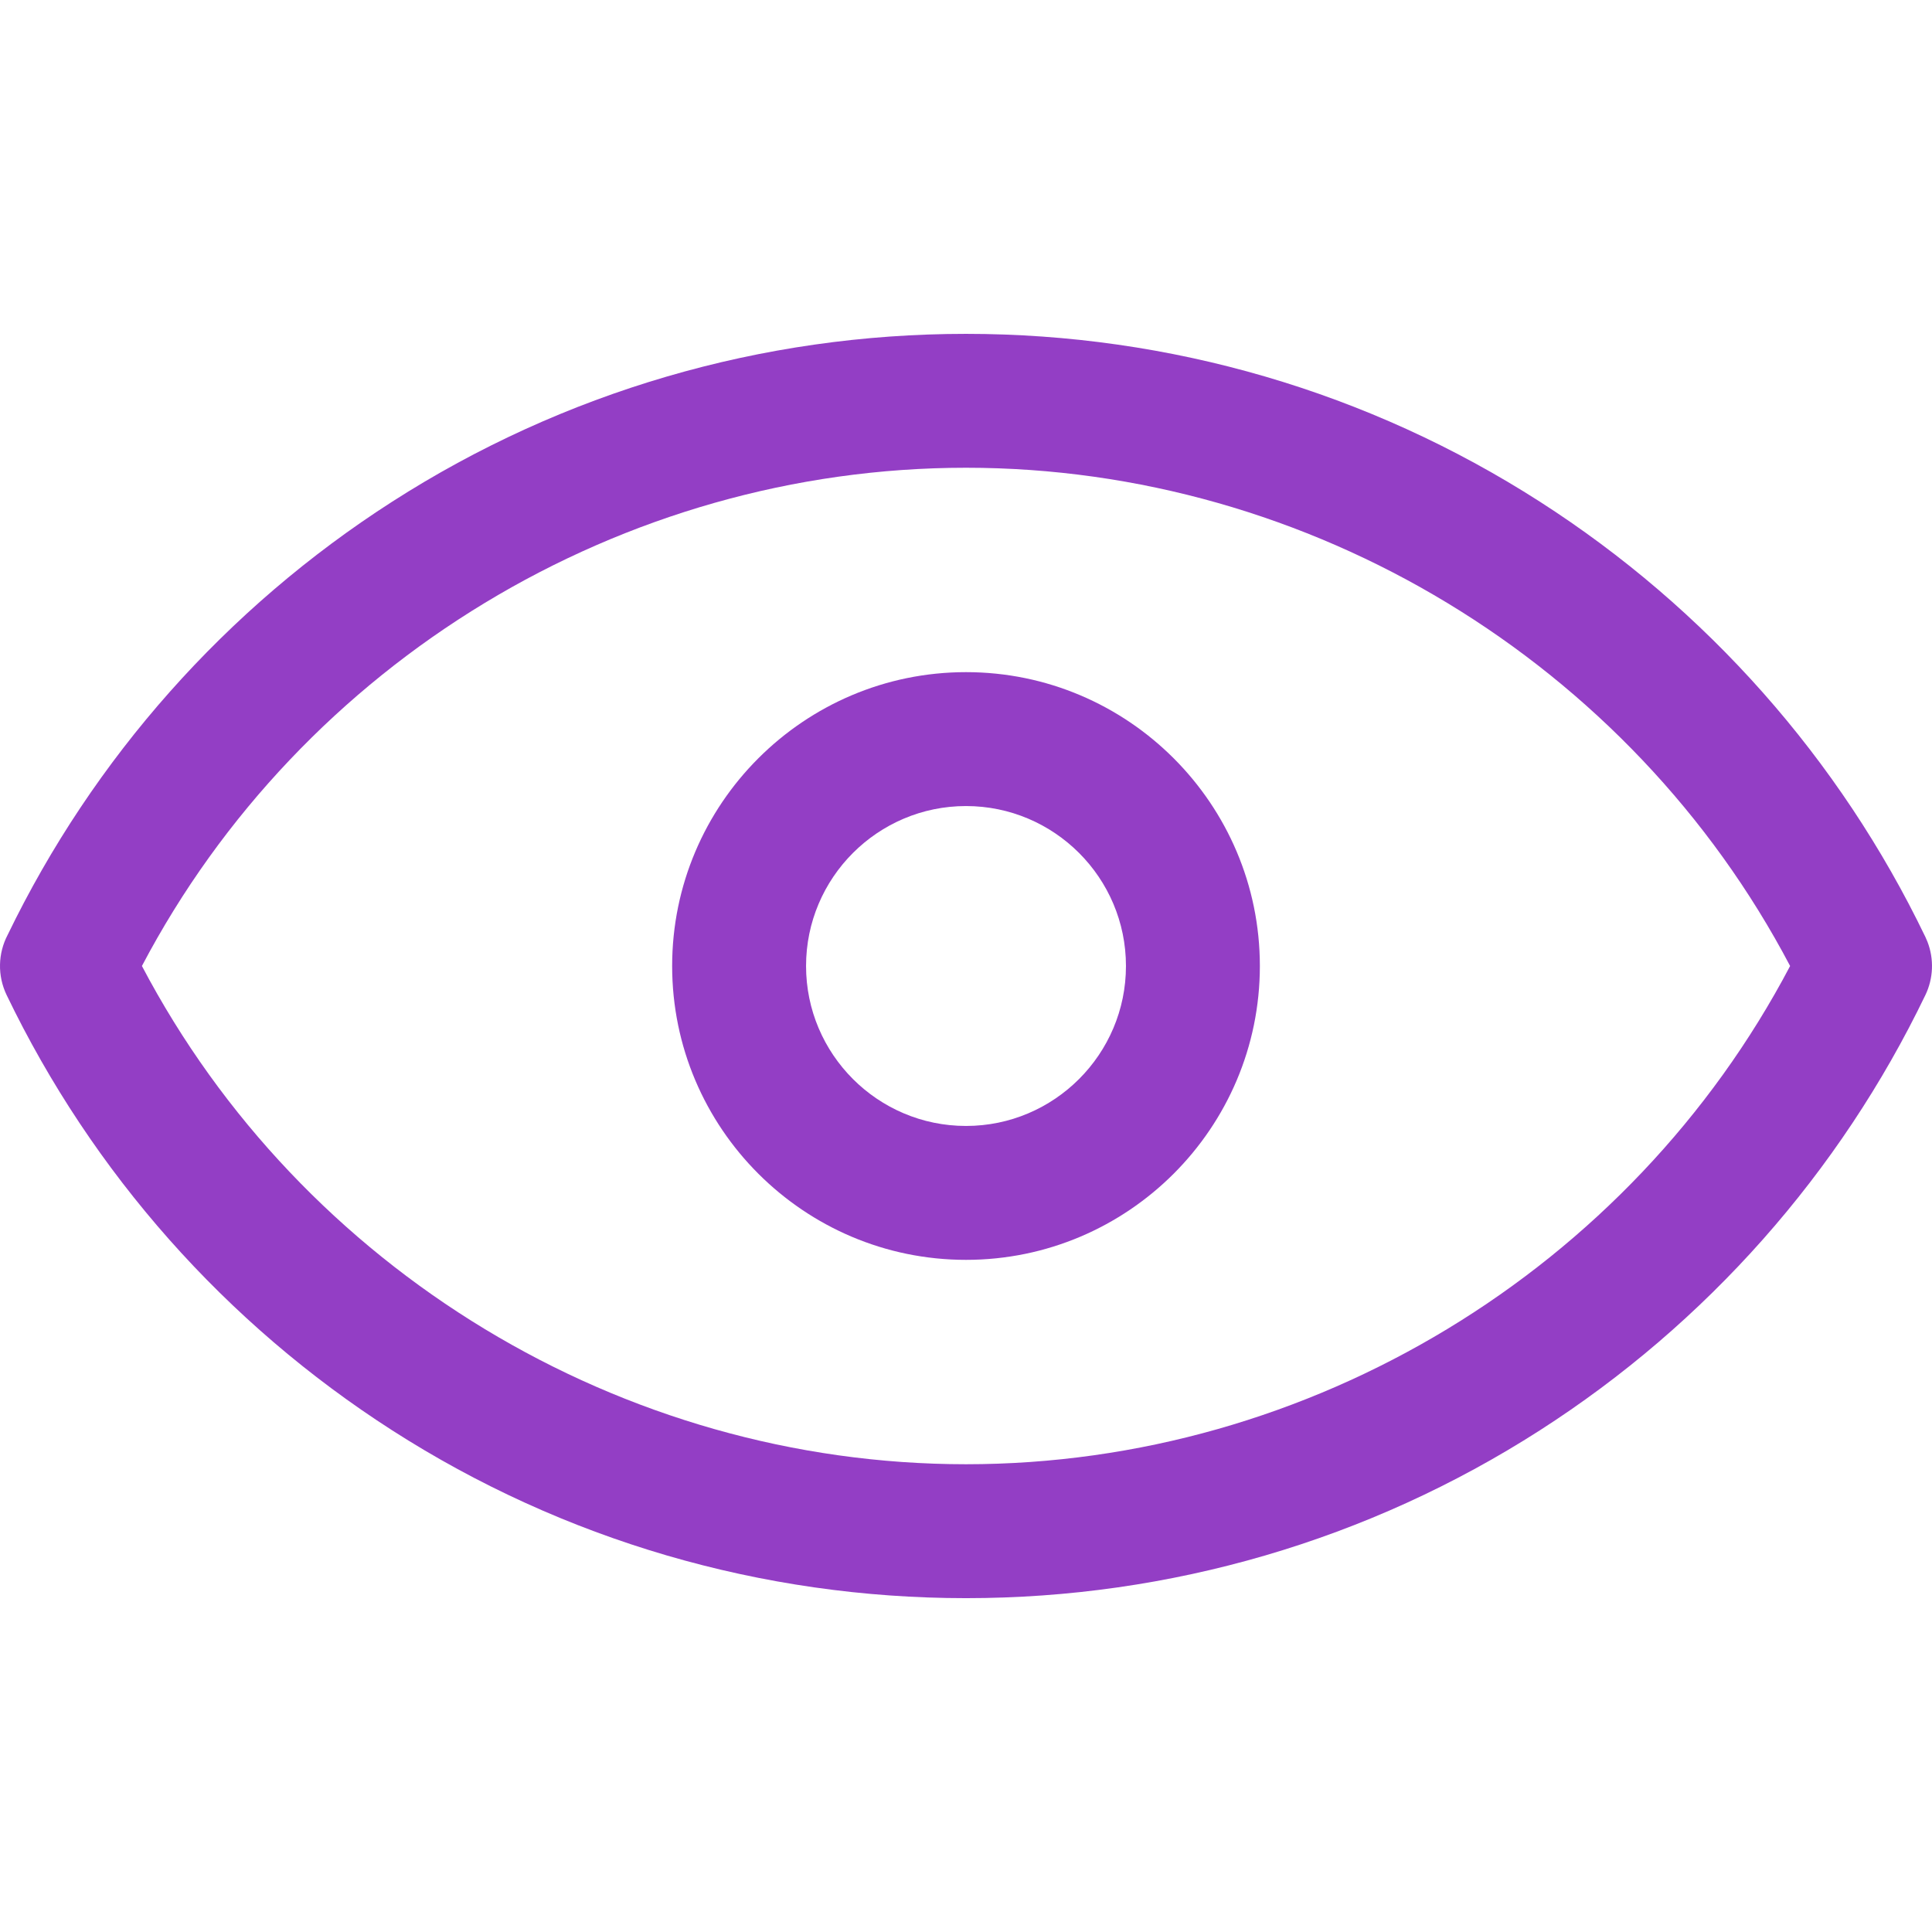 <?xml version="1.0" encoding="utf-8"?>
<!-- Generator: Adobe Illustrator 16.0.0, SVG Export Plug-In . SVG Version: 6.00 Build 0)  -->
<!DOCTYPE svg PUBLIC "-//W3C//DTD SVG 1.1//EN" "http://www.w3.org/Graphics/SVG/1.1/DTD/svg11.dtd">
<svg version="1.1" id="Capa_1" xmlns="http://www.w3.org/2000/svg" xmlns:xlink="http://www.w3.org/1999/xlink" x="0px" y="0px"
	 width="512px" height="512px" viewBox="0 0 512 512" enable-background="new 0 0 512 512" xml:space="preserve">
<g>
	<path fill="#933EC5" d="M510.807,249.601c-0.172-0.445-0.361-0.883-0.567-1.313c-22.704-47.155-58.04-87.043-102.182-115.352
		c-45.355-29.088-97.936-44.461-152.054-44.461c-54.117,0-106.7,15.375-152.056,44.466c-43.98,28.204-79.217,67.908-101.931,114.836
		c-2.546,4.876-2.734,10.771-0.26,15.913c22.702,47.162,58.038,87.057,102.184,115.371c45.357,29.092,97.94,44.468,152.063,44.468
		c54.121,0,106.703-15.376,152.059-44.466c44.146-28.312,79.479-68.204,102.184-115.361
		C512.371,259.283,512.57,254.171,510.807,249.601z M256.004,388.038c-91.279,0-176.063-51.548-218.393-132.041
		c42.329-80.492,127.113-132.039,218.393-132.039c91.278,0,176.064,51.552,218.394,132.041
		C432.066,336.484,347.28,388.038,256.004,388.038z"/>
	<path fill="#933EC5" d="M256.002,178.125c-42.939,0-77.875,34.936-77.875,77.875s34.936,77.875,77.875,77.875
		s77.875-34.936,77.875-77.875S298.942,178.125,256.002,178.125z M256.002,298.389c-23.372,0-42.389-19.017-42.389-42.389
		s19.017-42.388,42.389-42.388s42.389,19.016,42.389,42.388S279.374,298.389,256.002,298.389z"/>
</g>
</svg>
